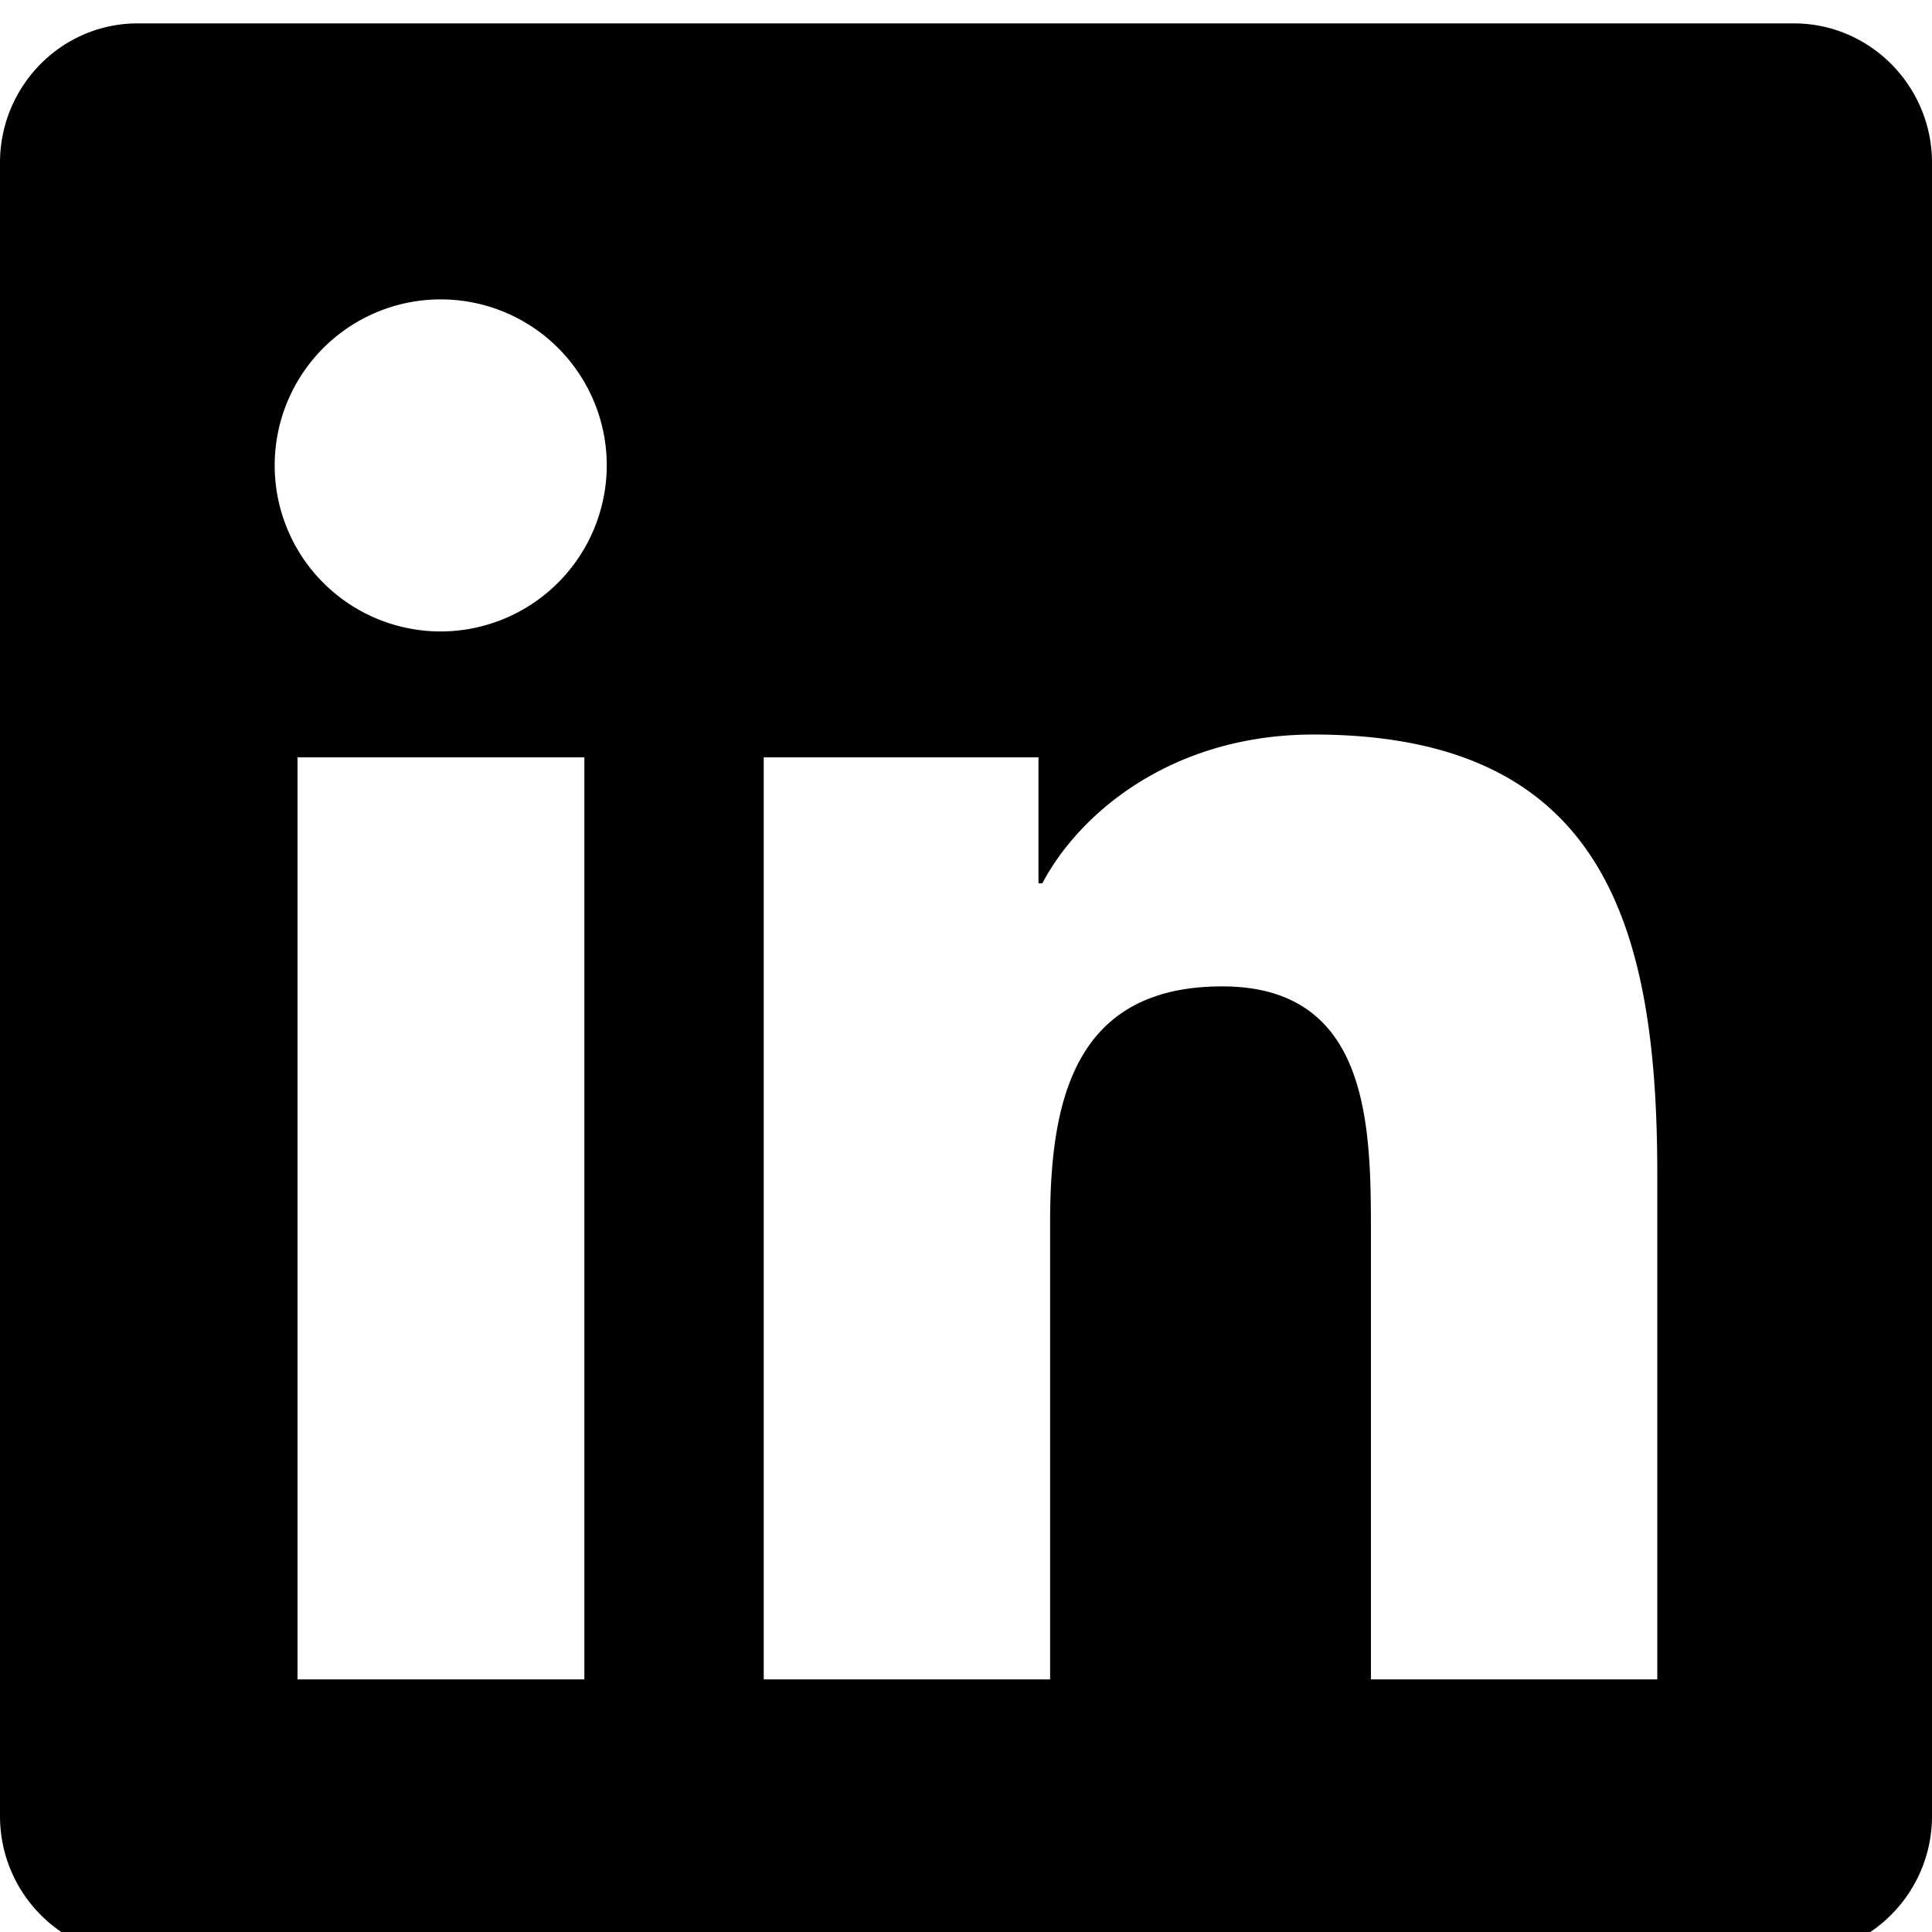 <svg id="Ebene_1" data-name="Ebene 1" xmlns="http://www.w3.org/2000/svg" width="1000" height="1000" viewBox="0 0 1000 1000">
  <g id="Gruppe_252" data-name="Gruppe 252">
    <g id="Linkedin" style="isolation: isolate">
      <g style="isolation: isolate">
        <path d="M1000,84.21V940c0,39.73-32.14,72.1-71.43,72.1H71.21C31.92,1012.11,0,979.74,0,940V84.21c0-39.73,31.92-72.1,71.21-72.1H928.57C967.86,12.11,1000,44.48,1000,84.21ZM314.06,240.9a85.94,85.94,0,1,0-85.93,85.94A86.11,86.11,0,0,0,314.06,240.9Zm-11.6,628.35V392H154V869.25H302.46Zm555.35-261.6c0-128.58-27.9-227.46-177.9-227.46-72.1,0-120.54,39.51-140.4,77h-2V392H395.31V869.25H543.53V633.09c0-62.28,11.83-122.54,89.06-122.54,75.89,0,77,71.2,77,126.56V869.25H857.81Z"/>
      </g>
    </g>
  </g>
</svg>
